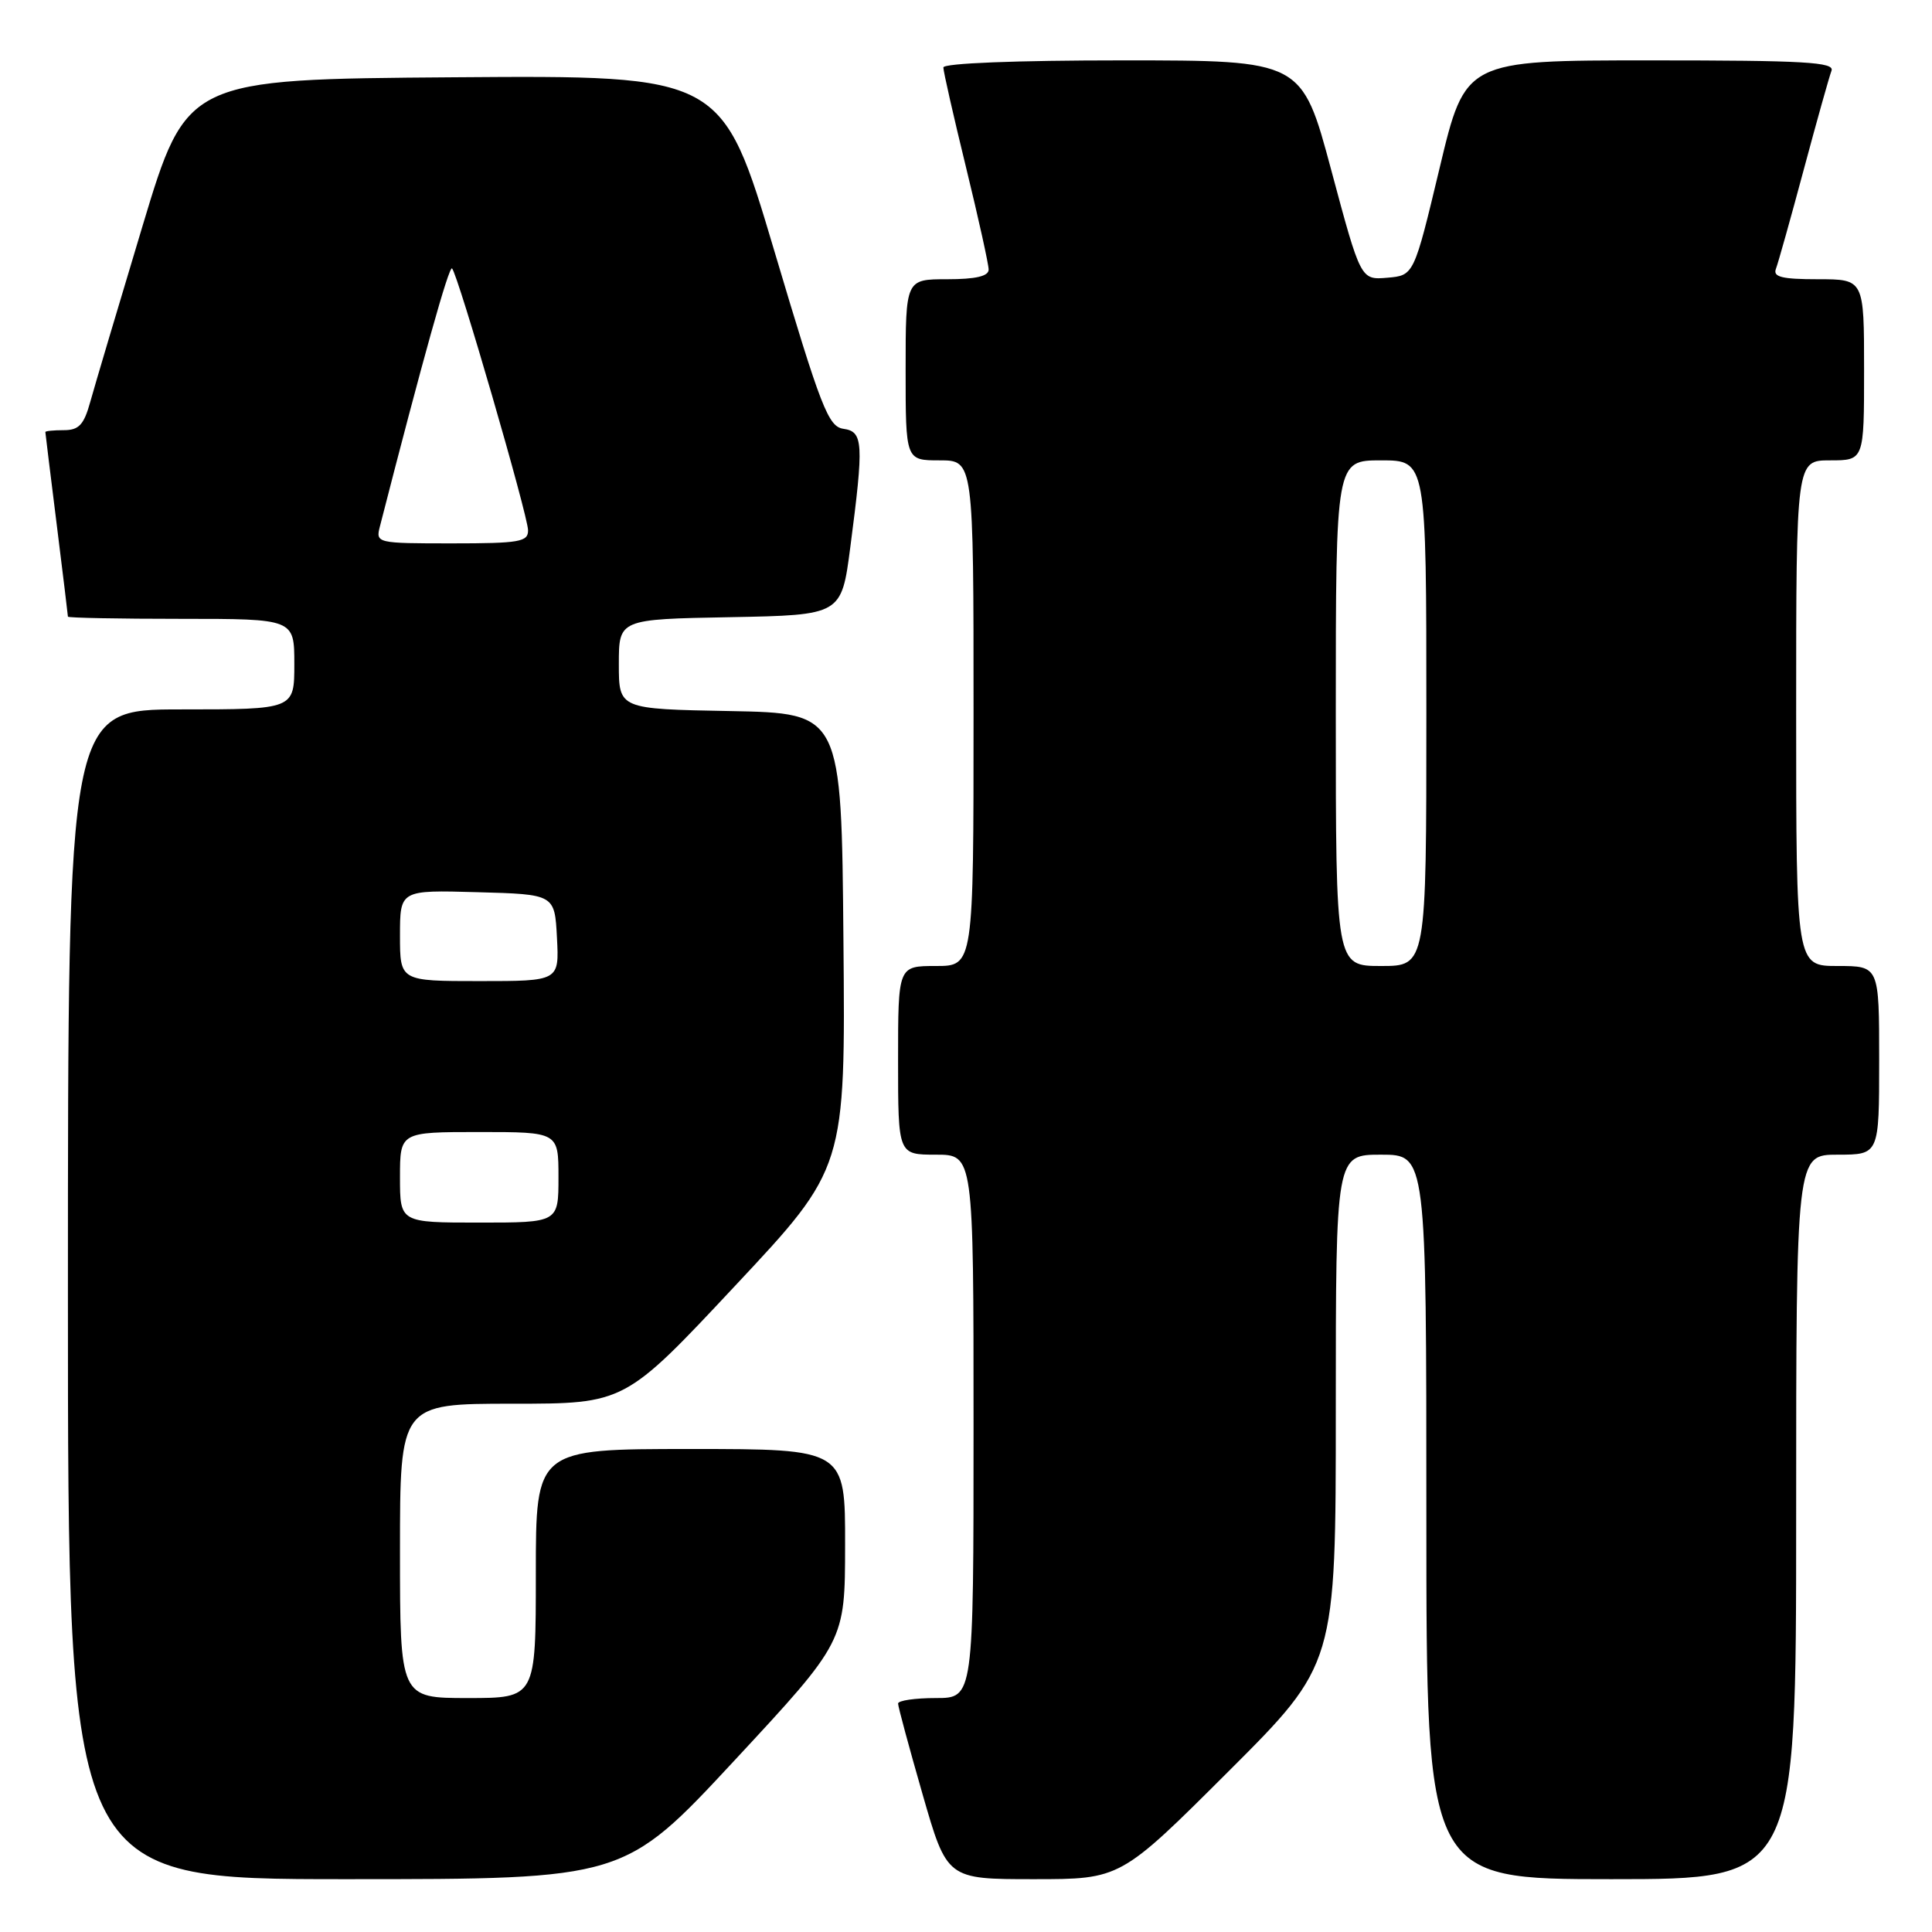 <?xml version="1.0" encoding="UTF-8" standalone="no"?>
<!DOCTYPE svg PUBLIC "-//W3C//DTD SVG 1.1//EN" "http://www.w3.org/Graphics/SVG/1.1/DTD/svg11.dtd" >
<svg xmlns="http://www.w3.org/2000/svg" xmlns:xlink="http://www.w3.org/1999/xlink" version="1.1" viewBox="0 0 256 256">
 <g >
 <path fill="currentColor"
d=" M 97.34 233.25 C 111.97 217.50 111.97 217.50 111.98 204.75 C 112.00 192.00 112.00 192.00 91.50 192.00 C 71.00 192.00 71.00 192.00 71.00 208.50 C 71.00 225.00 71.00 225.00 62.00 225.00 C 53.00 225.00 53.00 225.00 53.00 205.50 C 53.00 186.00 53.00 186.00 67.89 186.00 C 82.78 186.00 82.78 186.00 97.40 170.38 C 112.03 154.77 112.03 154.77 111.76 124.63 C 111.50 94.50 111.50 94.50 96.75 94.22 C 82.00 93.95 82.00 93.95 82.00 88.00 C 82.00 82.05 82.00 82.05 96.75 81.78 C 111.50 81.50 111.50 81.50 112.67 72.50 C 114.48 58.67 114.39 57.19 111.76 56.82 C 109.75 56.53 108.80 54.08 102.60 33.24 C 95.68 9.98 95.68 9.98 60.21 10.24 C 24.74 10.50 24.74 10.50 18.87 30.00 C 15.64 40.73 12.53 51.19 11.96 53.25 C 11.12 56.29 10.45 57.00 8.46 57.00 C 7.11 57.00 6.00 57.11 6.01 57.25 C 6.01 57.39 6.69 62.88 7.51 69.46 C 8.33 76.04 9.00 81.55 9.00 81.71 C 9.00 81.87 15.75 82.00 24.00 82.00 C 39.00 82.00 39.00 82.00 39.00 88.00 C 39.00 94.00 39.00 94.00 24.00 94.00 C 9.00 94.00 9.00 94.00 9.00 171.50 C 9.00 249.00 9.00 249.00 45.85 249.00 C 82.71 249.00 82.71 249.00 97.34 233.25 Z  M 162.74 234.76 C 177.00 220.53 177.00 220.53 177.00 186.76 C 177.00 153.00 177.00 153.00 183.00 153.00 C 189.00 153.00 189.00 153.00 189.00 201.00 C 189.00 249.00 189.00 249.00 213.50 249.00 C 238.00 249.00 238.00 249.00 238.00 201.00 C 238.00 153.00 238.00 153.00 243.50 153.00 C 249.00 153.00 249.00 153.00 249.00 140.50 C 249.00 128.00 249.00 128.00 243.50 128.00 C 238.00 128.00 238.00 128.00 238.00 94.50 C 238.00 61.00 238.00 61.00 242.50 61.00 C 247.00 61.00 247.00 61.00 247.00 49.00 C 247.00 37.00 247.00 37.00 240.89 37.00 C 236.11 37.00 234.90 36.70 235.32 35.62 C 235.61 34.86 237.27 28.95 239.00 22.50 C 240.73 16.05 242.39 10.14 242.68 9.38 C 243.13 8.23 239.15 8.00 218.69 8.00 C 194.16 8.00 194.16 8.00 190.76 22.25 C 187.35 36.50 187.35 36.50 183.83 36.80 C 180.30 37.10 180.30 37.10 176.40 22.55 C 172.50 8.00 172.50 8.00 148.75 8.00 C 134.60 8.00 125.00 8.38 125.00 8.94 C 125.00 9.46 126.35 15.41 128.00 22.16 C 129.65 28.92 131.00 35.02 131.00 35.72 C 131.00 36.60 129.29 37.00 125.50 37.00 C 120.00 37.00 120.00 37.00 120.00 49.00 C 120.00 61.00 120.00 61.00 124.50 61.00 C 129.00 61.00 129.00 61.00 129.00 94.50 C 129.00 128.00 129.00 128.00 124.00 128.00 C 119.00 128.00 119.00 128.00 119.00 140.50 C 119.00 153.00 119.00 153.00 124.00 153.00 C 129.00 153.00 129.00 153.00 129.00 189.00 C 129.00 225.00 129.00 225.00 124.00 225.00 C 121.25 225.00 119.00 225.33 119.00 225.73 C 119.00 226.14 120.46 231.54 122.24 237.73 C 125.48 249.00 125.48 249.00 136.98 249.00 C 148.47 249.00 148.47 249.00 162.74 234.76 Z  M 53.00 156.00 C 53.00 150.00 53.00 150.00 63.50 150.00 C 74.00 150.00 74.00 150.00 74.00 156.00 C 74.00 162.00 74.00 162.00 63.50 162.00 C 53.00 162.00 53.00 162.00 53.00 156.00 Z  M 53.00 123.97 C 53.00 117.93 53.00 117.93 63.25 118.22 C 73.50 118.50 73.50 118.50 73.80 124.25 C 74.10 130.00 74.10 130.00 63.55 130.00 C 53.00 130.00 53.00 130.00 53.00 123.97 Z  M 50.34 69.75 C 56.02 47.61 59.50 35.16 59.90 35.57 C 60.67 36.34 69.94 68.26 69.97 70.25 C 70.00 71.80 68.86 72.00 59.88 72.00 C 49.89 72.00 49.77 71.97 50.34 69.75 Z  M 177.00 94.50 C 177.00 61.00 177.00 61.00 183.00 61.00 C 189.00 61.00 189.00 61.00 189.00 94.50 C 189.00 128.00 189.00 128.00 183.00 128.00 C 177.00 128.00 177.00 128.00 177.00 94.50 Z "/>
</g>
</svg>